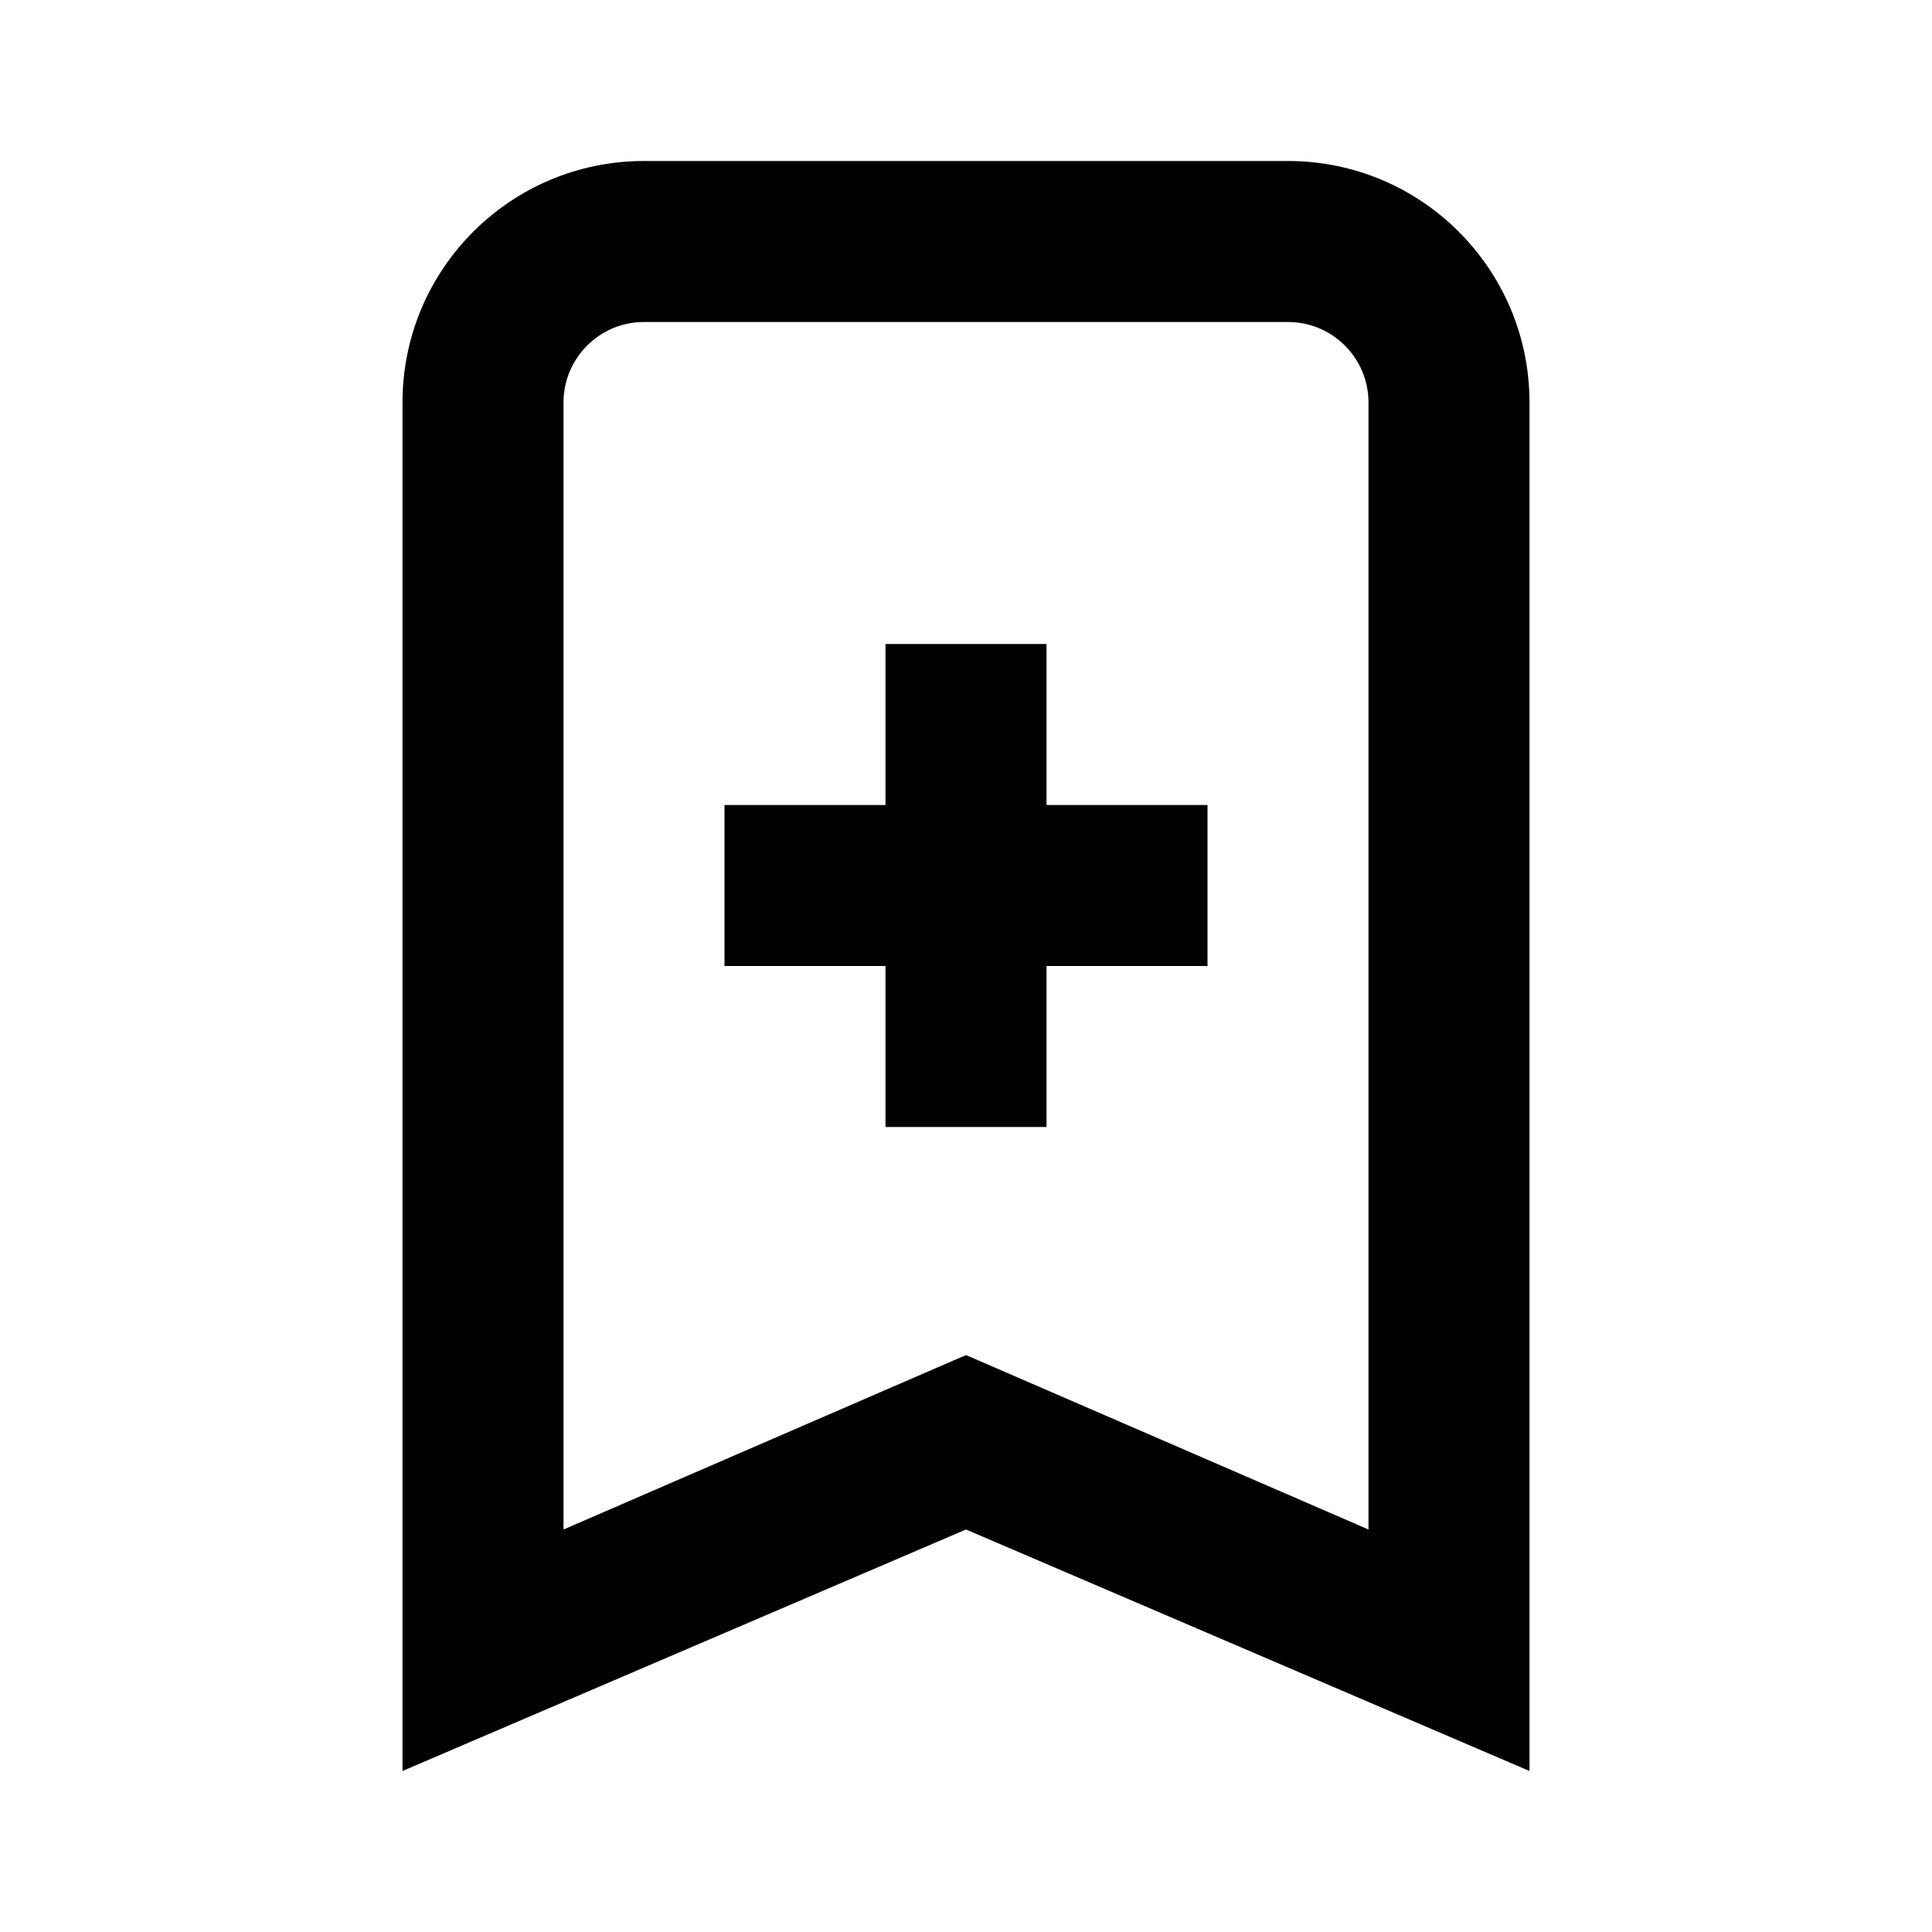 <svg width="24" height="24" viewBox="0 0 24 24" fill="none" xmlns="http://www.w3.org/2000/svg">
<path fill-rule="evenodd" clip-rule="evenodd" d="M7 5C7 4.448 7.448 4 8 4H16C16.552 4 17 4.448 17 5V19L12 16.833L7 19V5ZM8 2C6.343 2 5 3.343 5 5V22L12 19L19 22V5C19 3.343 17.657 2 16 2H8ZM11 8V10H9V12H11V14H13V12H15V10H13V8H11Z" fill="black"/>
</svg>
